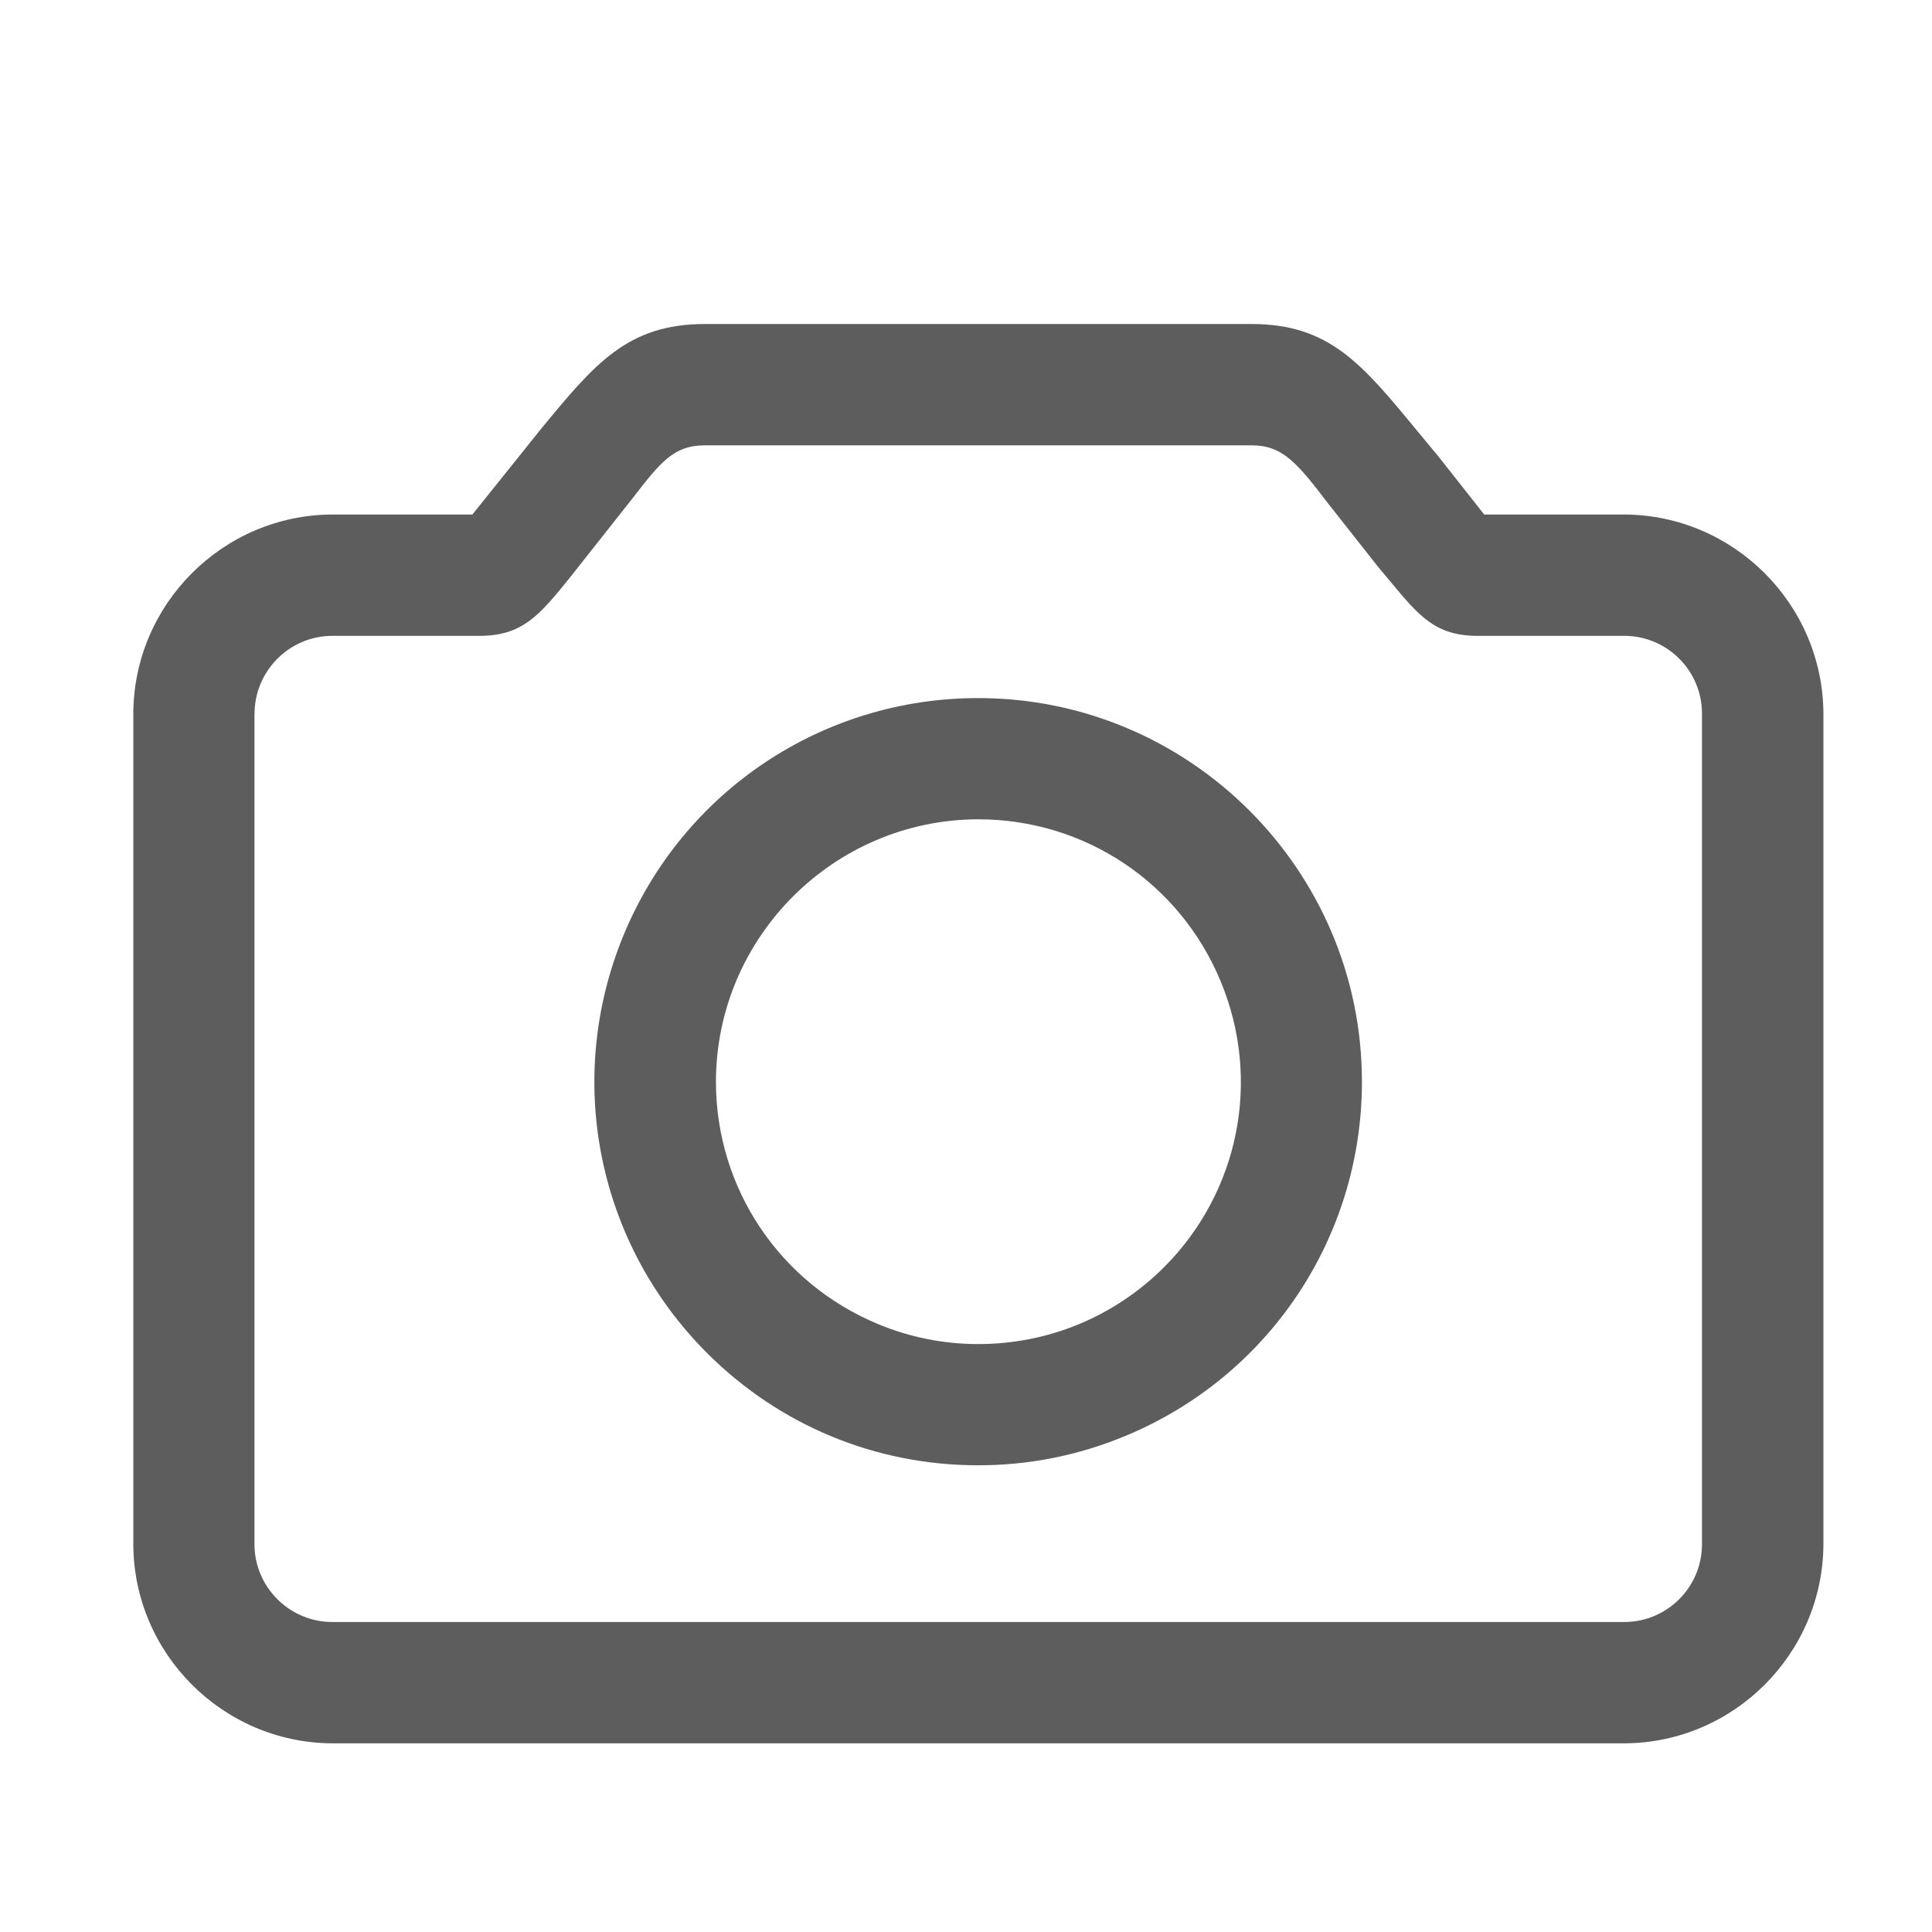 <?xml version="1.0" encoding="utf-8"?>
<!-- Generator: Adobe Illustrator 16.0.0, SVG Export Plug-In . SVG Version: 6.00 Build 0)  -->
<!DOCTYPE svg PUBLIC "-//W3C//DTD SVG 1.1//EN" "http://www.w3.org/Graphics/SVG/1.1/DTD/svg11.dtd">
<svg version="1.1" id="图层_1" xmlns="http://www.w3.org/2000/svg" xmlns:xlink="http://www.w3.org/1999/xlink" x="0px" y="0px"
	 width="19.999px" height="20px" viewBox="0 0 19.999 20" enable-background="new 0 0 19.999 20" xml:space="preserve">
<g>
	<path fill="#5D5D5D" d="M16.814,5.326h-1.45l-0.479-0.607l-0.221-0.266c-0.564-0.685-0.904-1.099-1.708-1.099H7.298
		c-0.804,0-1.143,0.412-1.705,1.095L4.89,5.326H3.438C2.307,5.331,1.384,6.254,1.38,7.386v8.6c0.004,1.132,0.927,2.055,2.06,2.06
		h13.376c1.131-0.005,2.054-0.928,2.059-2.06V7.385C18.869,6.254,17.946,5.331,16.814,5.326z M2.635,7.387
		c0.001-0.443,0.362-0.805,0.805-0.805h1.522c0.449,0,0.623-0.215,0.938-0.604l0.643-0.814C6.838,4.783,6.973,4.61,7.297,4.61h5.66
		c0.317,0,0.466,0.176,0.788,0.598l0.525,0.666l0.126,0.15c0.289,0.348,0.463,0.558,0.896,0.558h1.522
		c0.443,0,0.804,0.36,0.804,0.804v8.6c0,0.442-0.36,0.804-0.804,0.804H3.439c-0.442,0-0.804-0.361-0.805-0.804V7.387z"/>
	<path fill="#5D5D5D" d="M10.126,15.168c0.523,0,1.036-0.102,1.521-0.303c1.488-0.616,2.451-2.056,2.451-3.668
		c0-2.189-1.782-3.971-3.972-3.971c-1.612,0-3.053,0.963-3.67,2.451c-0.616,1.49-0.277,3.188,0.862,4.328
		C8.068,14.755,9.064,15.168,10.126,15.168z M10.127,8.481c1.103,0,2.087,0.658,2.509,1.678c0.423,1.018,0.192,2.179-0.587,2.959
		c-0.515,0.513-1.197,0.795-1.922,0.795c-0.357,0-0.707-0.069-1.038-0.207c-1.02-0.423-1.678-1.408-1.678-2.509
		C7.413,9.702,8.632,8.483,10.127,8.481z"/>
</g>
</svg>
